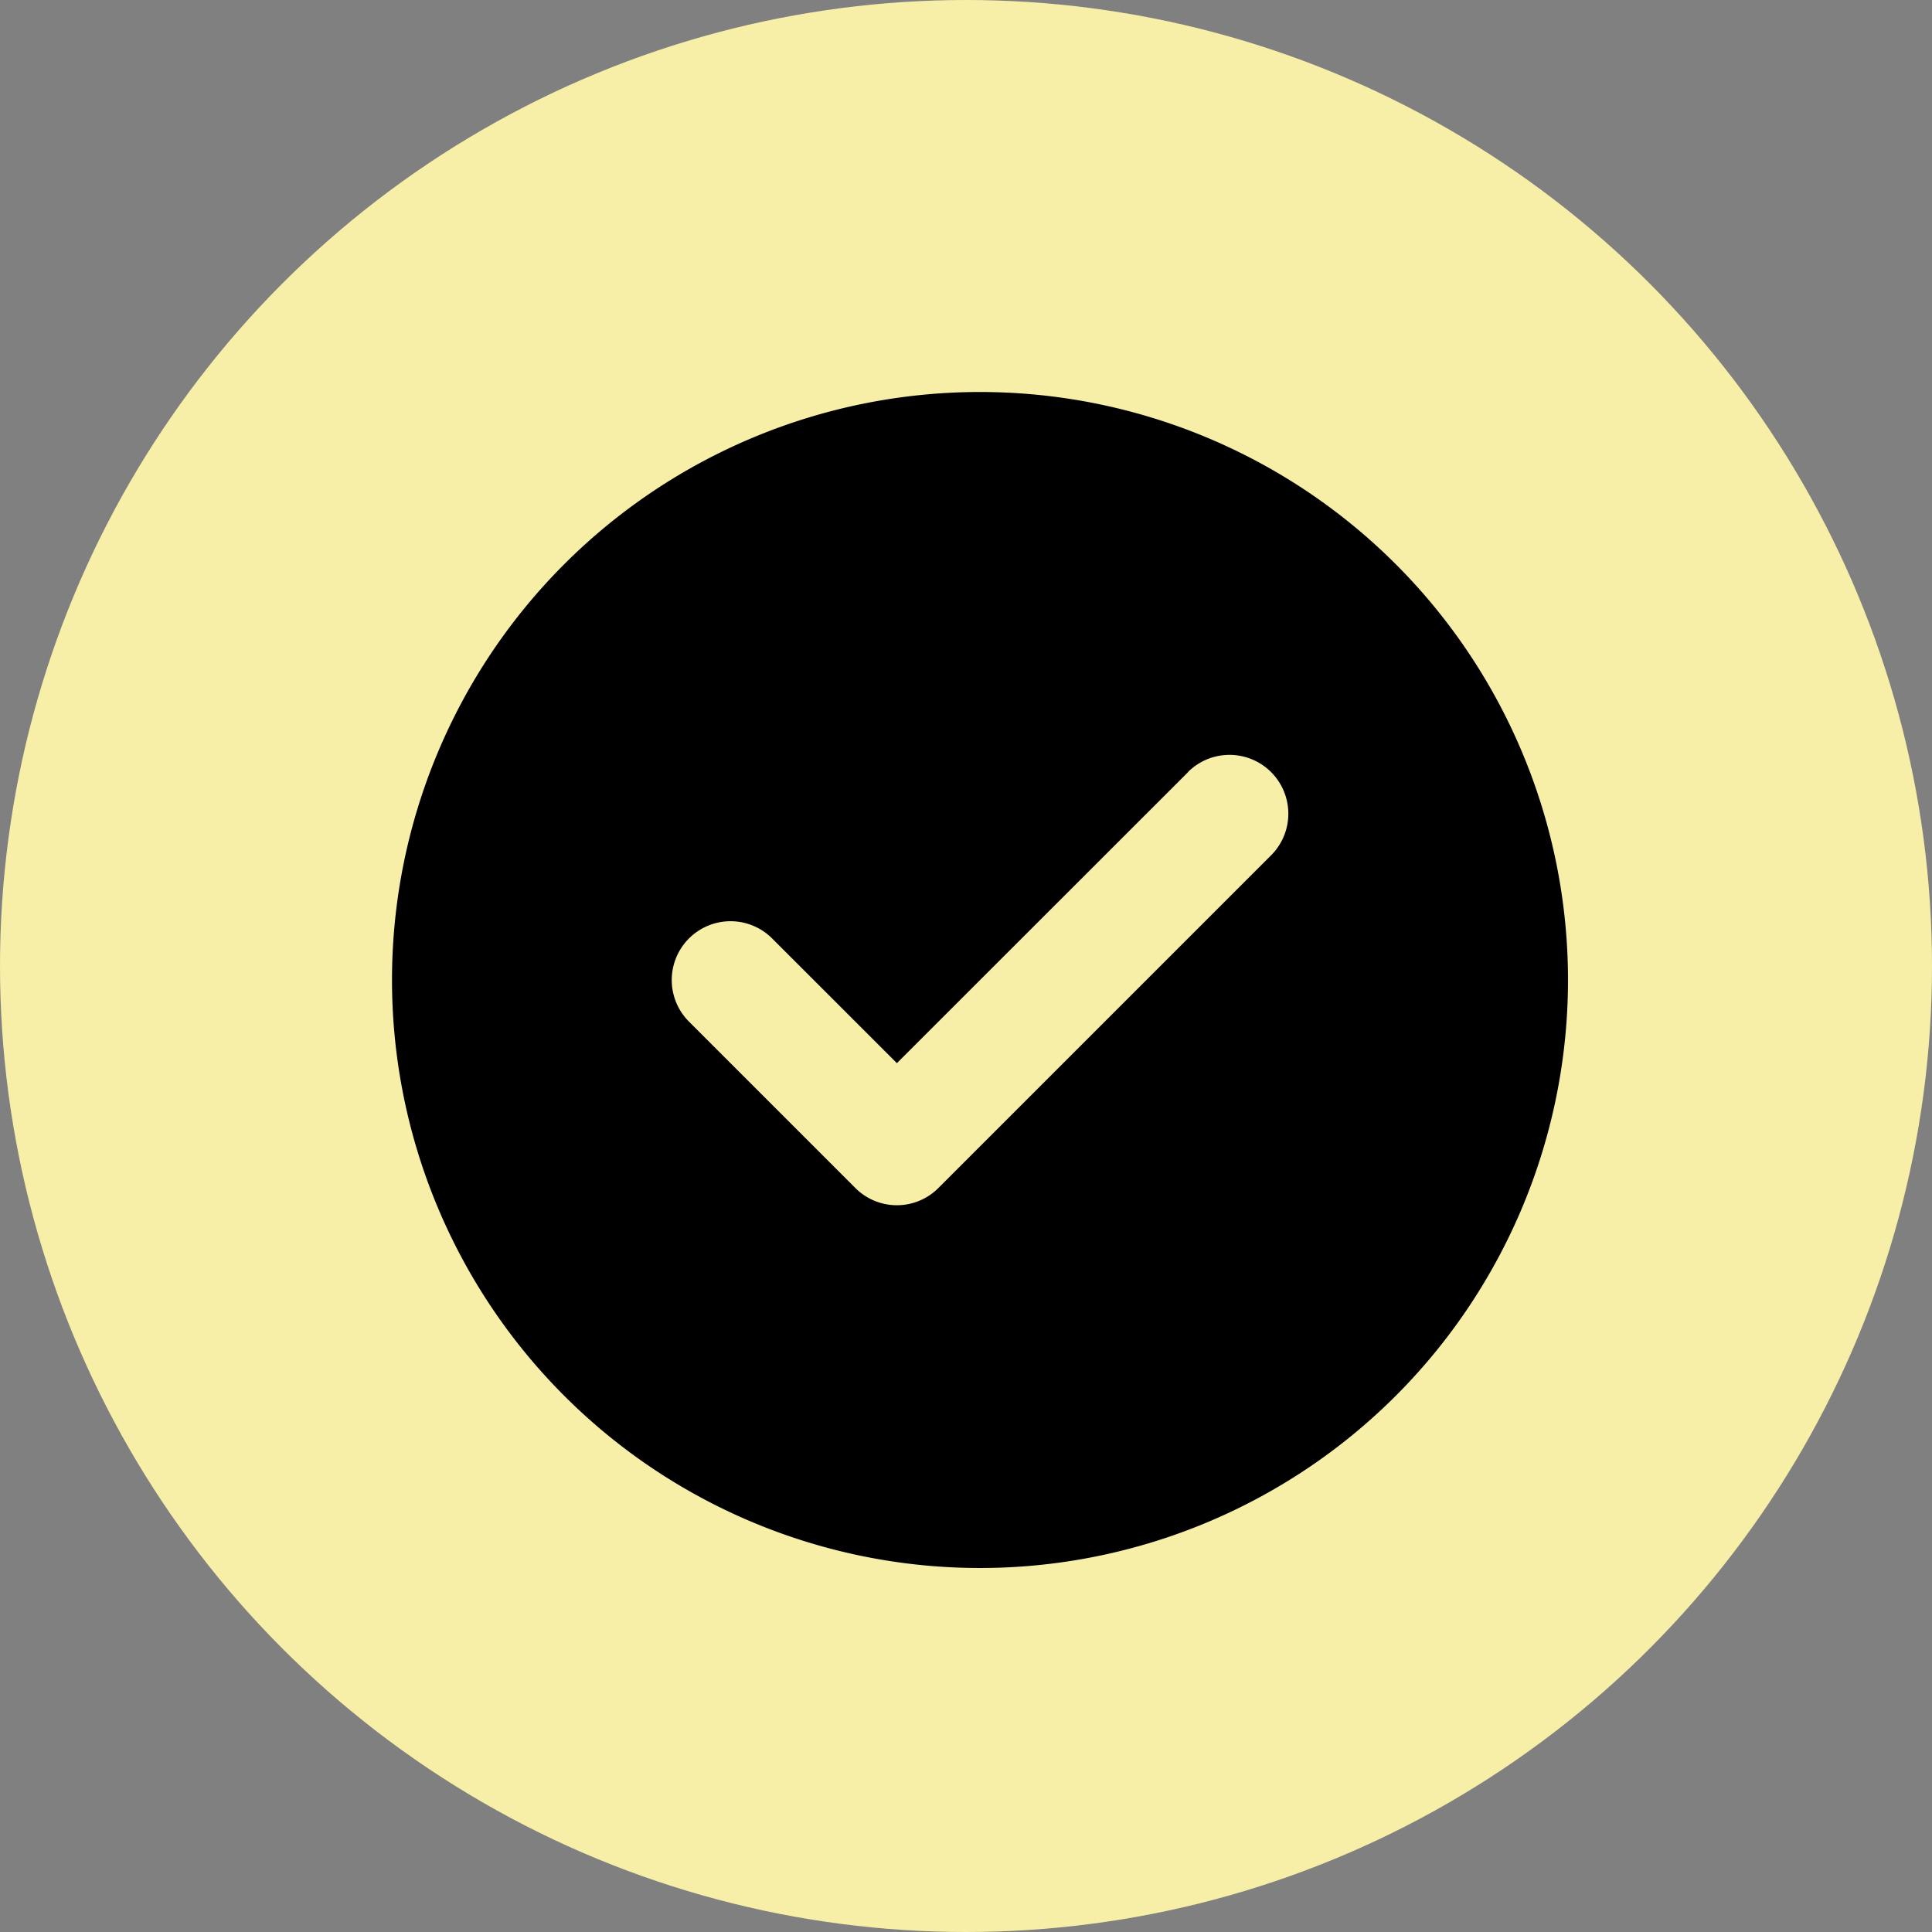 <svg xmlns="http://www.w3.org/2000/svg" width="69" height="69" viewBox="0 0 69 69">
  <rect x="0" y="0" width="69" height="69" fill="#808080" stroke="none"/>
  <g id="Group_1189" data-name="Group 1189" transform="translate(-1392 -1249)">
    <circle id="Ellipse_125" data-name="Ellipse 125" cx="34.5" cy="34.5" r="34.5" transform="translate(1392 1249)" fill="#f7efa7"/>
    <path id="_93ebda1b64c53d147d75cea475d7058b" data-name="93ebda1b64c53d147d75cea475d7058b" d="M23,44A21,21,0,1,0,2,23,21,21,0,0,0,23,44Zm7.426-28.426a2.1,2.1,0,1,1,2.969,2.974L21.524,30.419l-.008.008a2.094,2.094,0,0,1-2.969,0l-.008-.008-5.933-5.933a2.1,2.1,0,1,1,2.97-2.97l4.456,4.454,10.4-10.395Z" transform="translate(1404 1261)" fill-rule="evenodd"/>
  </g>
</svg>
